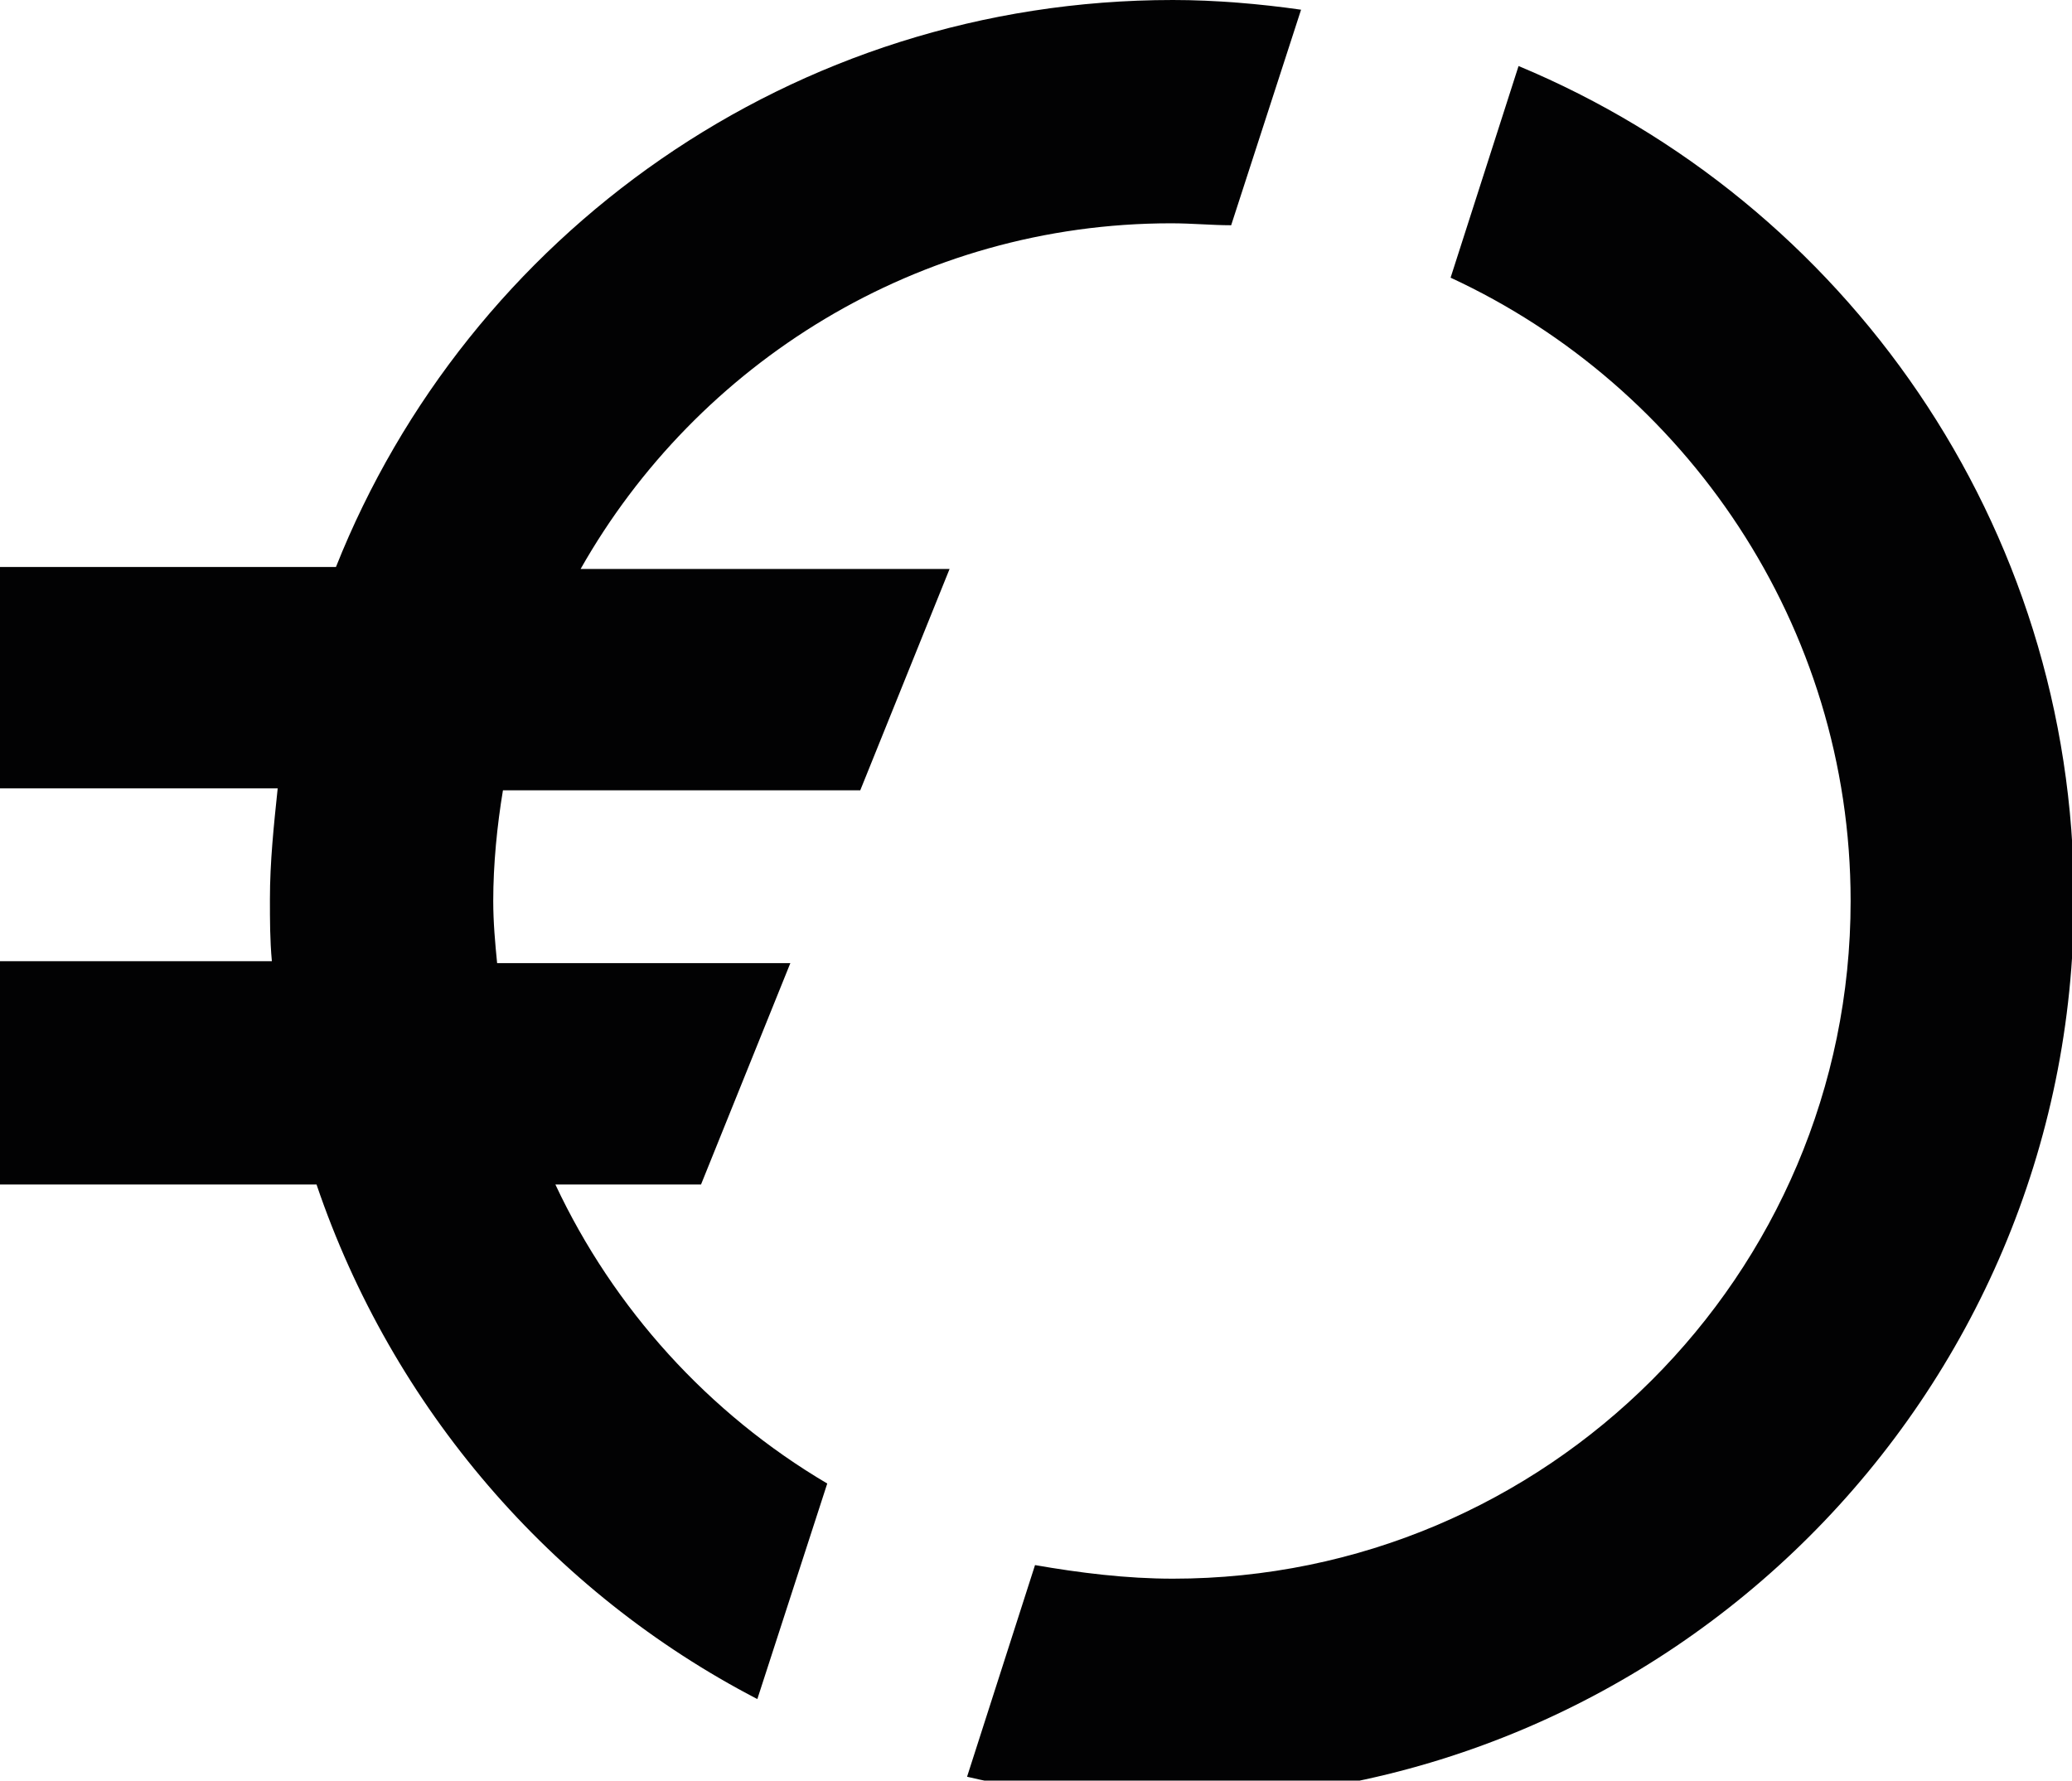 <svg xmlns="http://www.w3.org/2000/svg" viewBox="0 0 106.7 91.7"><path d="M95.3 46.4c0 19.3-15.7 34.9-34.9 34.9-2.4 0-4.8-.3-7.1-.7l-3.5 10.9c3.4.8 7 1.2 10.6 1.2 25.6 0 46.4-20.8 46.4-46.4C106.8 27 95 10.4 78.2 3.4l-3.5 10.9c12.1 5.6 20.6 17.9 20.6 32.1zM39 87.5l3.6-11.1c-6.1-3.6-11-9-14-15.4h7.5l4.6-11.4H25.6c-.1-1-.2-2.1-.2-3.2 0-1.9.2-3.9.5-5.7h18.4l4.6-11.4h-19c6-10.6 17.4-17.8 30.4-17.8 1.1 0 2.1.1 3.1.1L67 .5C64.9.2 62.6 0 60.4 0 40.8 0 24.1 12.1 17.3 29.2H0v11.4h14.3c-.2 1.9-.4 3.8-.4 5.7 0 1.1 0 2.1.1 3.2H0V61h16.3C20.2 72.5 28.4 82 39 87.5z" fill="#020203"/></svg>
